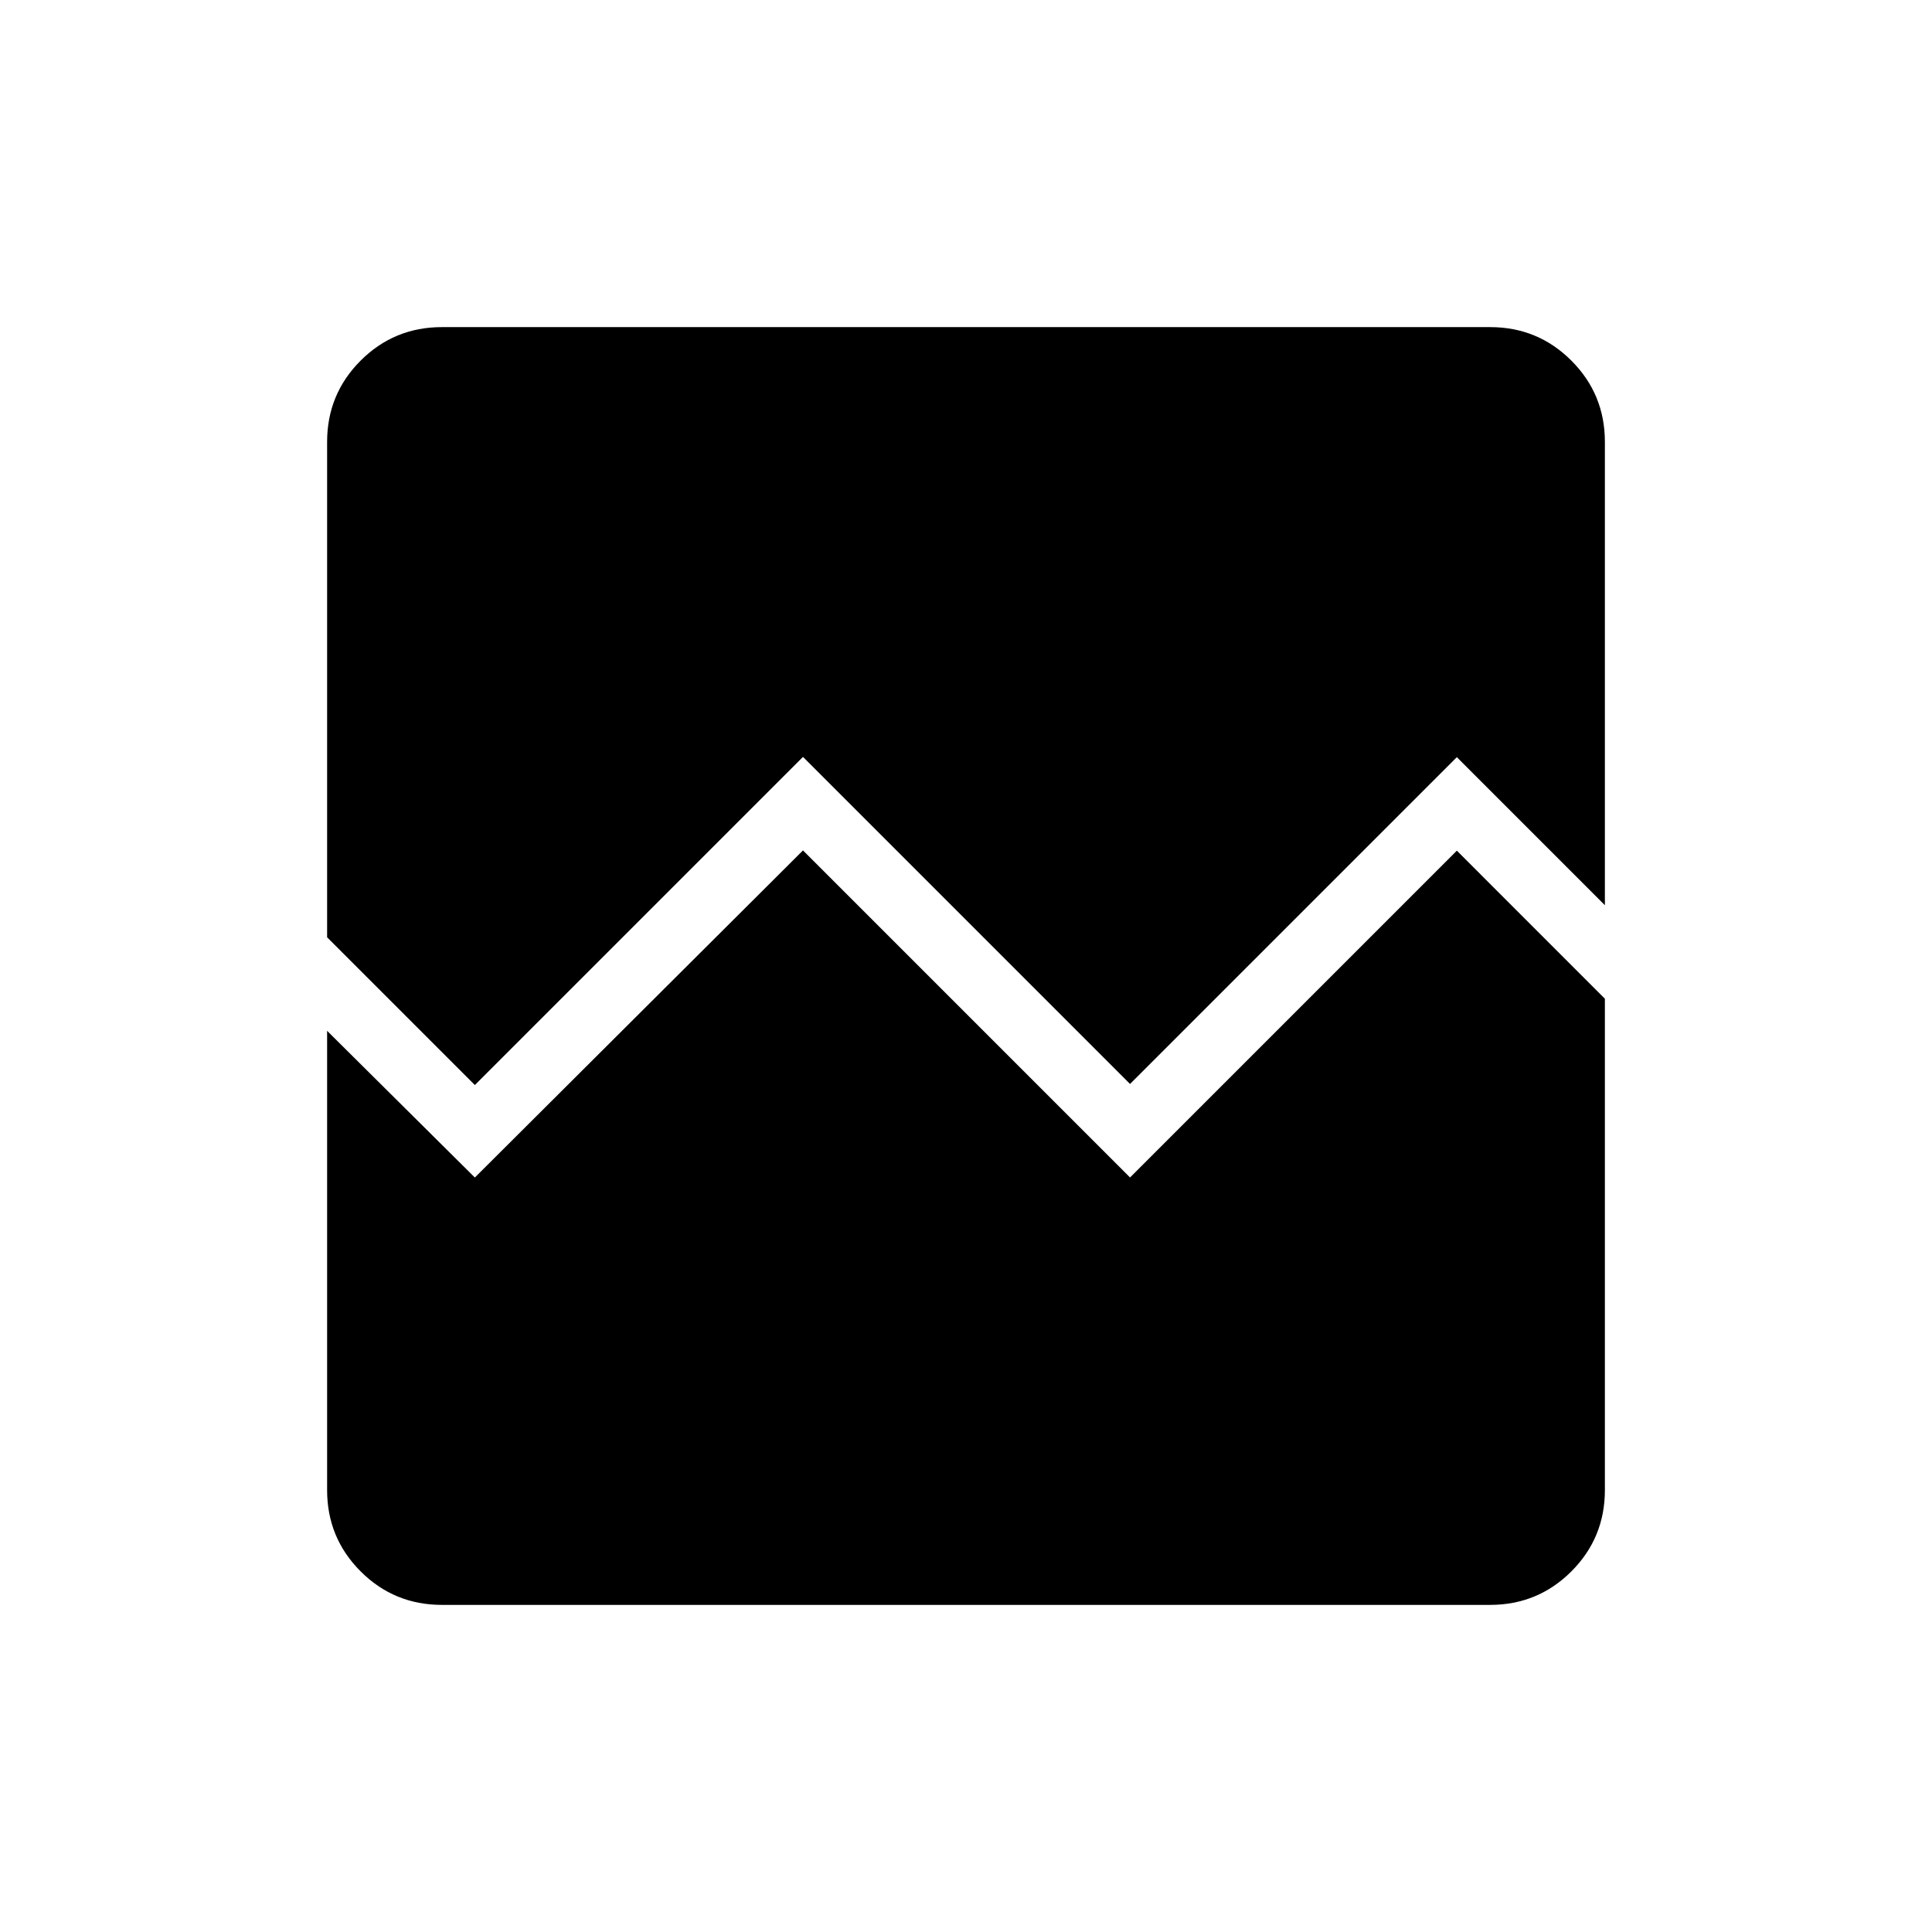 <svg xmlns="http://www.w3.org/2000/svg" height="40" viewBox="0 -960 960 960" width="40"><path d="M219.59-162.54q-23.74 0-40.4-16.65-16.65-16.66-16.65-40.4v-228.2l73.41 72.89L399-537.44l162.51 162.52L723.9-537.31l73.56 73.57v244.15q0 23.74-16.65 40.4-16.66 16.65-40.4 16.65H219.59Zm0-634.92h520.82q23.74 0 40.4 16.65 16.65 16.66 16.65 40.4v230.2l-73.56-73.56-162.39 162.39L399-583.9 235.95-420.85l-73.41-73.41v-246.15q0-23.74 16.65-40.4 16.66-16.65 40.4-16.65Z"/></svg>